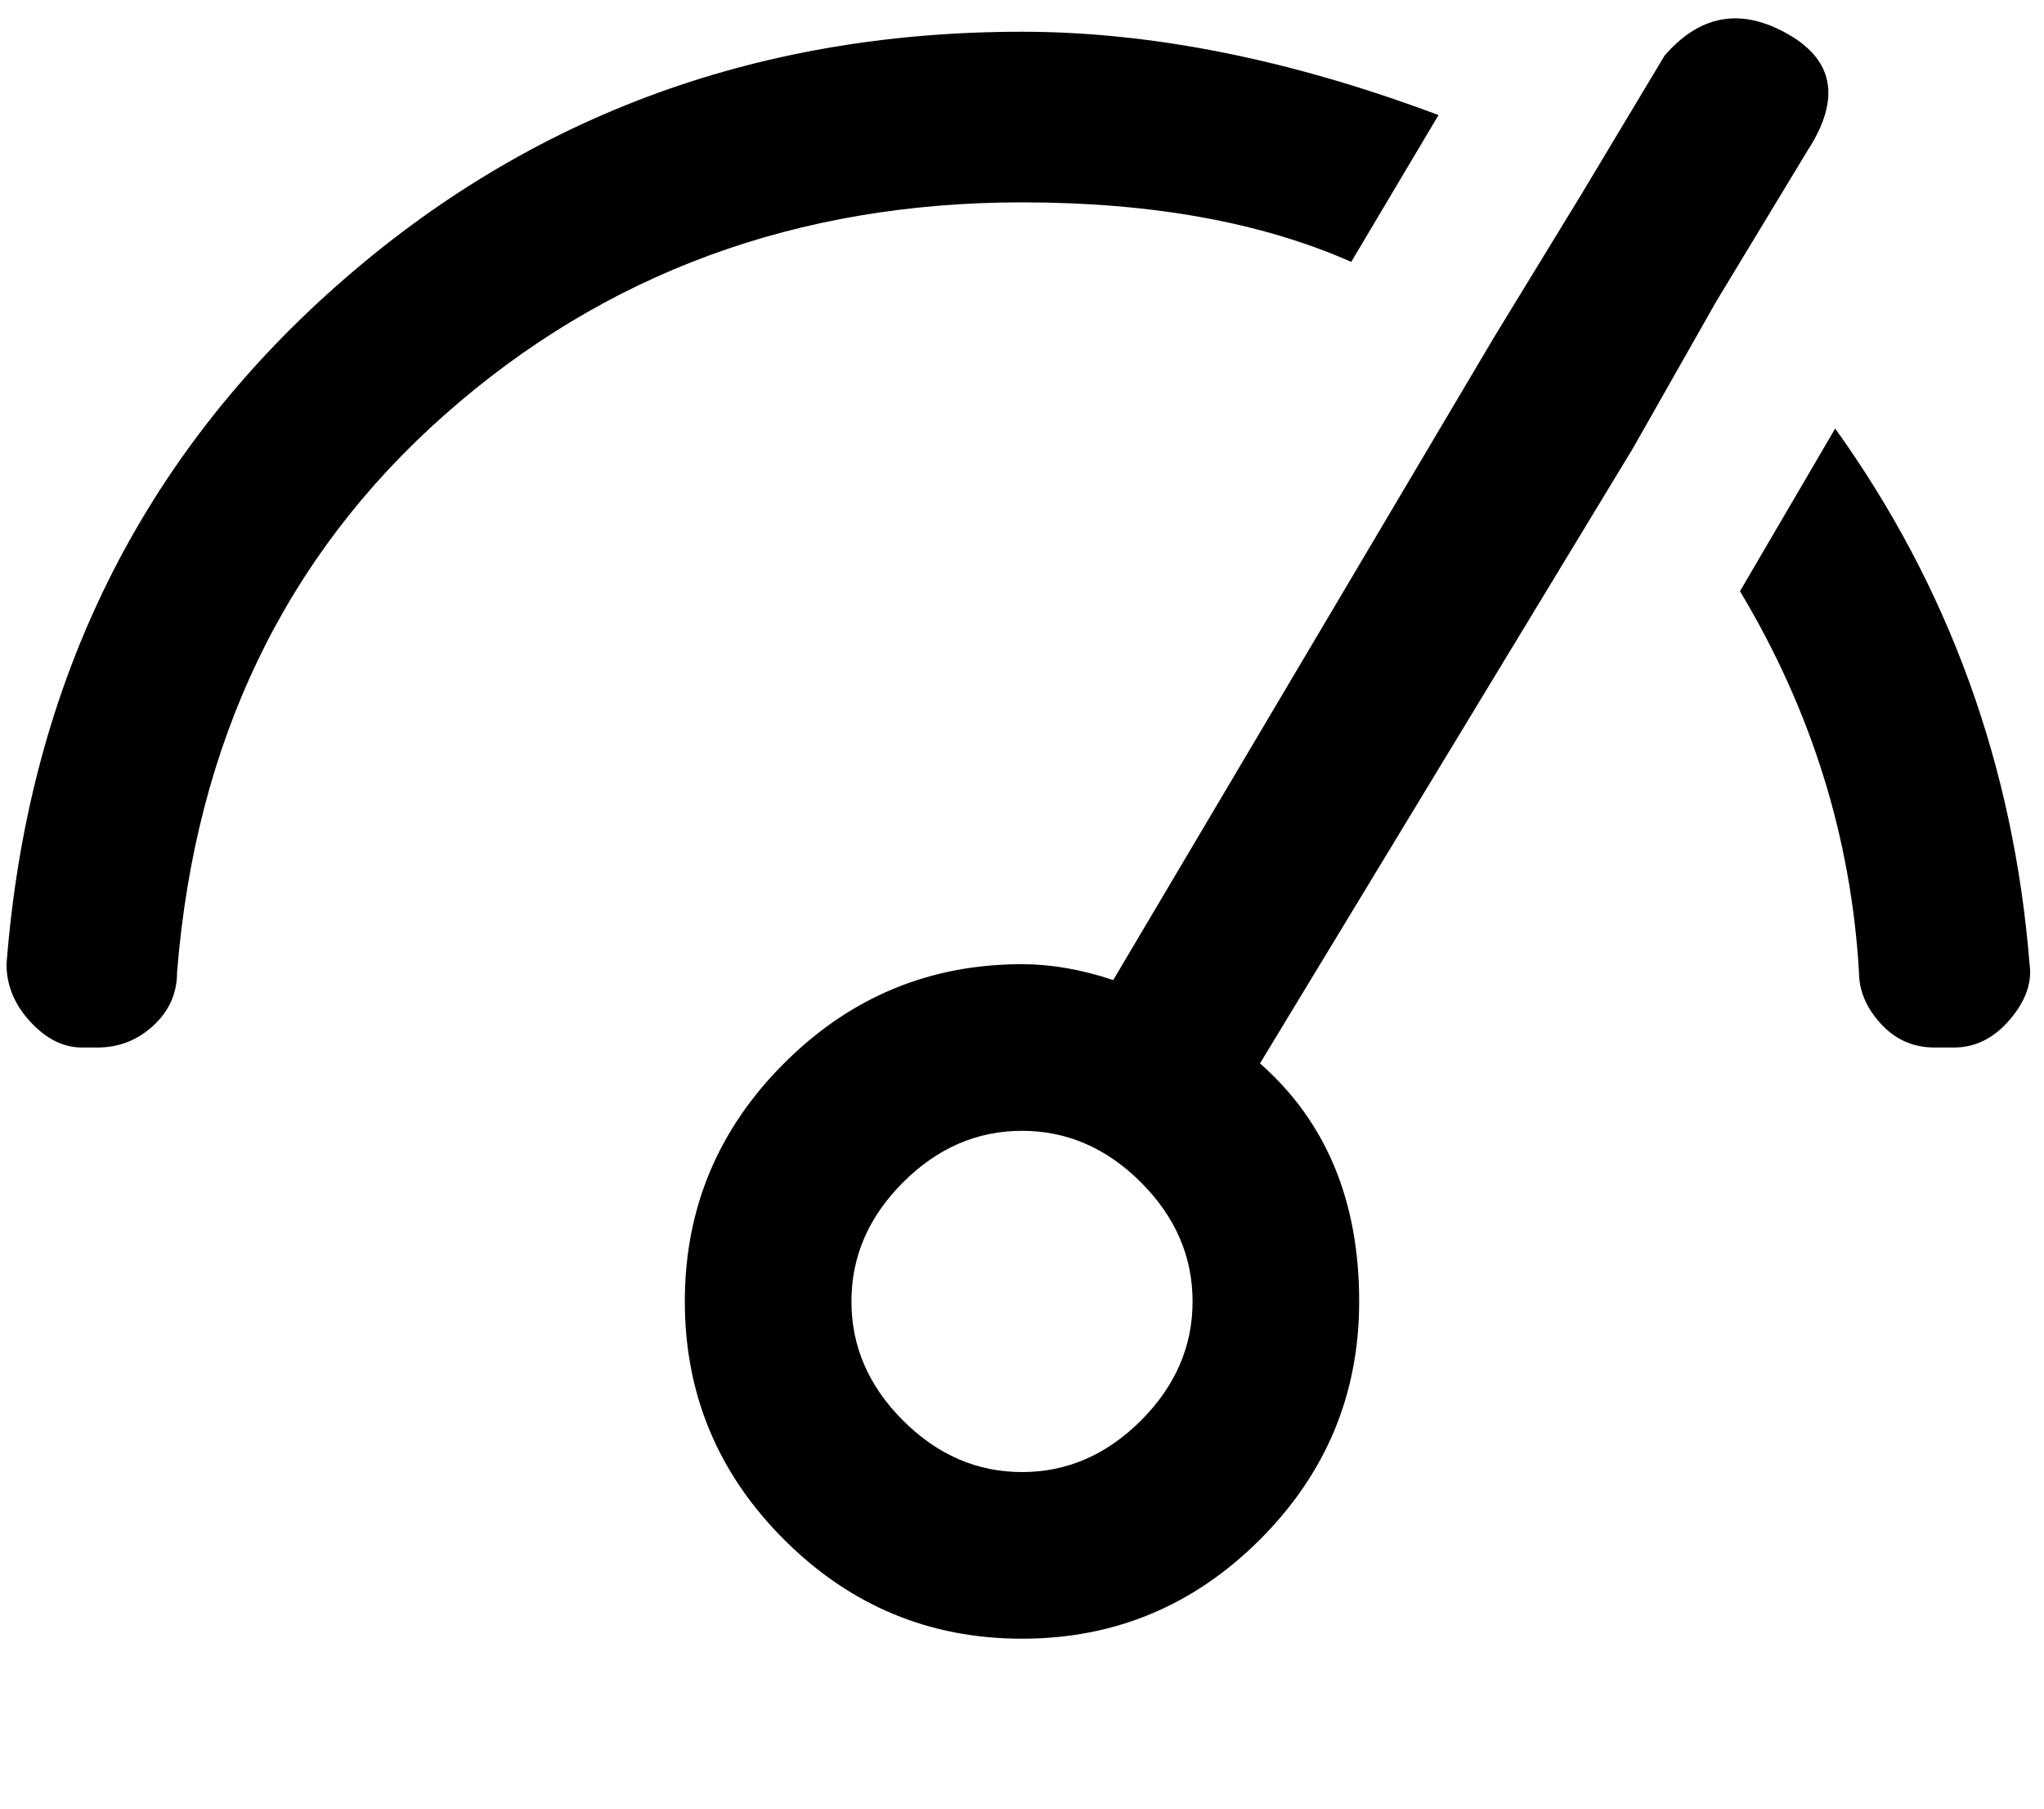 <svg xmlns="http://www.w3.org/2000/svg" width="1.13em" height="1em" viewBox="0 0 512 456">
    <path fill="currentColor"
        d="m339 66l22-37Q305 8 256 8Q154 8 81 74T0 243q0 8 6 14.5t13 6.5h4q8 0 14-5.5t6-13.5q7-87 67.5-140.5T256 51q49 0 83 15zm98 83q27 45 30 96q0 7 5.5 13t13.5 6h5q8 0 14-7t5-14q-6-75-49-135zM448 8q-17-9-30 6l-21 35l-22 36l-96 162q-12-4-23-4q-35 0-60 25t-25 60t25 60t60 25t60-25t25-60q0-38-25-60l94-155l21-37l23-38q13-20-6-30zM256 371q-17 0-30-13t-13-30t13-30t30-13t30 13t13 30t-13 30t-30 13z" />
</svg>